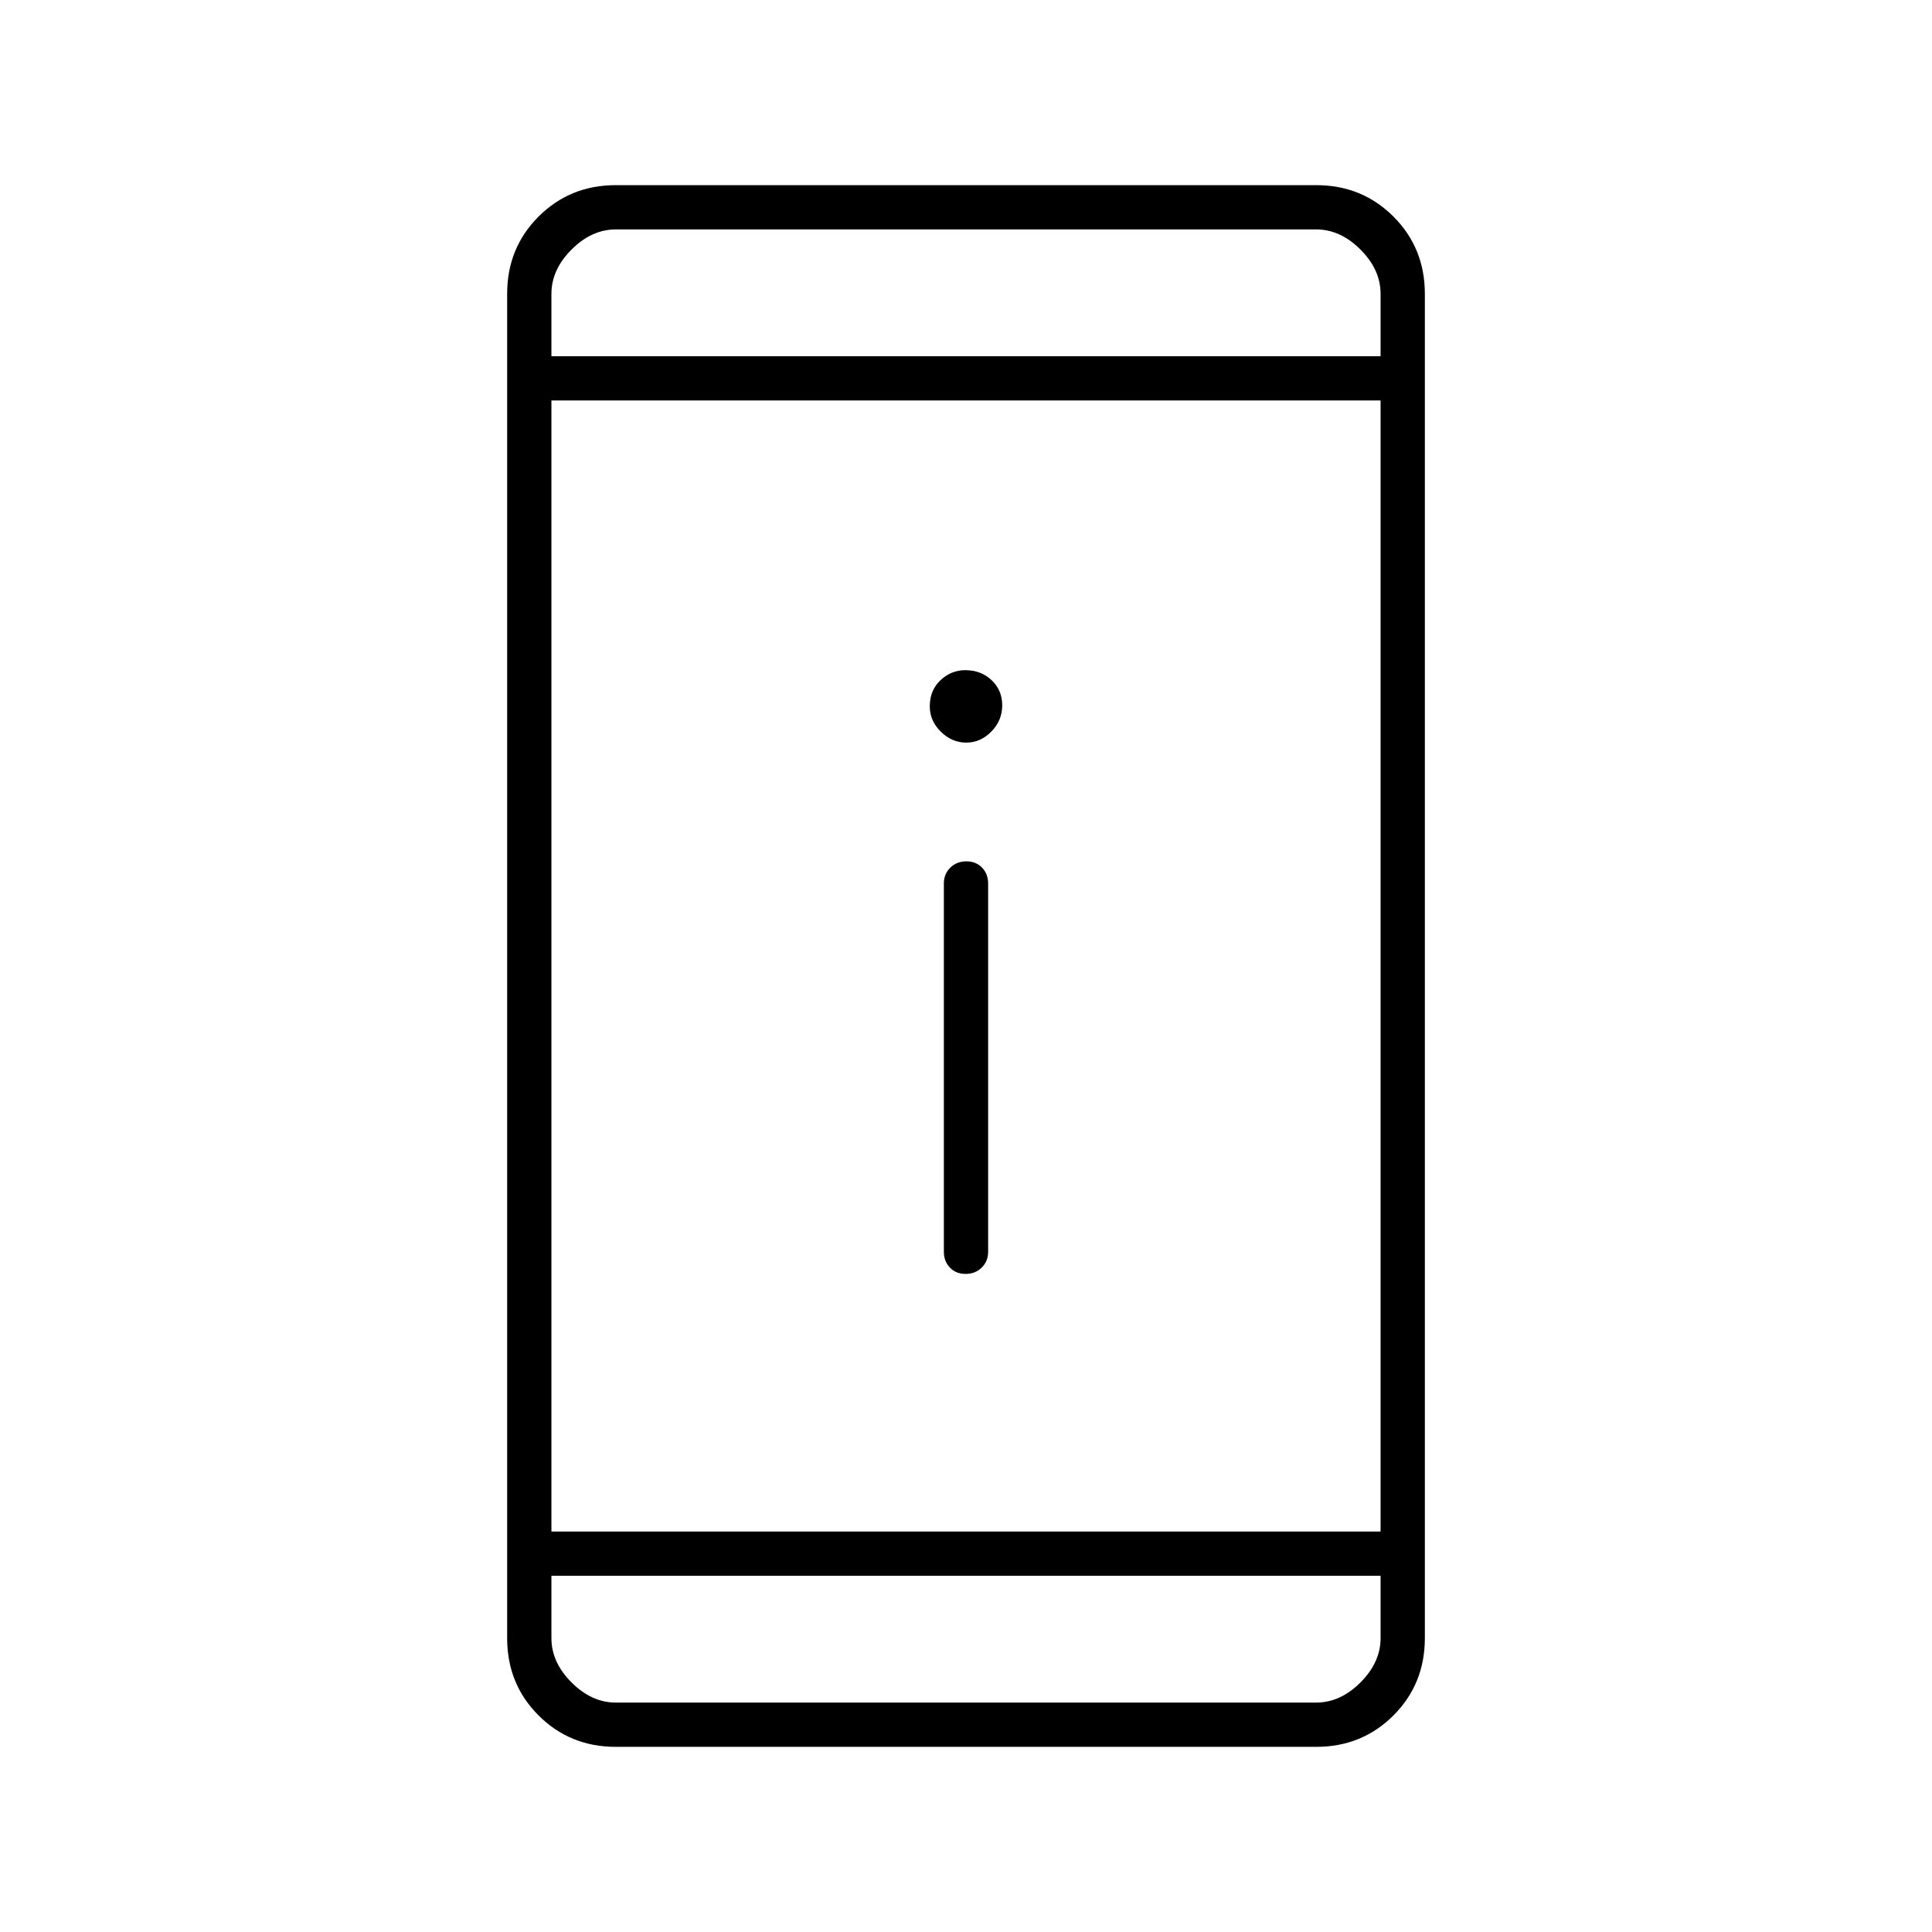 <svg xmlns="http://www.w3.org/2000/svg" width="48" height="48" viewBox="0 -960 960 960"><path d="M479.81-327q-4.81 0-7.81-3.14-3-3.13-3-7.86v-183q0-4.72 3.19-7.86 3.2-3.14 8-3.14 4.81 0 7.81 3.14t3 7.86v183q0 4.73-3.19 7.86-3.2 3.14-8 3.14Zm.3-264q-7.11 0-12.61-5.42-5.5-5.42-5.5-12.56 0-8.02 5.31-13.02 5.32-5 12.3-5 7.84 0 13.12 4.98 5.27 4.98 5.27 12.5t-5.39 13.02q-5.4 5.5-12.5 5.5ZM306-92q-22.77 0-38.39-15.61Q252-123.22 252-146v-668q0-22.78 15.61-38.39Q283.23-868 306-868h348q22.78 0 38.39 15.61T708-814v668q0 22.78-15.61 38.39T654-92H306Zm-32-85v31q0 12 10 22t22 10h348q12 0 22-10t10-22v-31H274Zm0-22h412v-562H274v562Zm0-584h412v-31q0-12-10-22t-22-10H306q-12 0-22 10t-10 22v31Zm0 0v-63 63Zm0 606v63-63Z"/></svg>